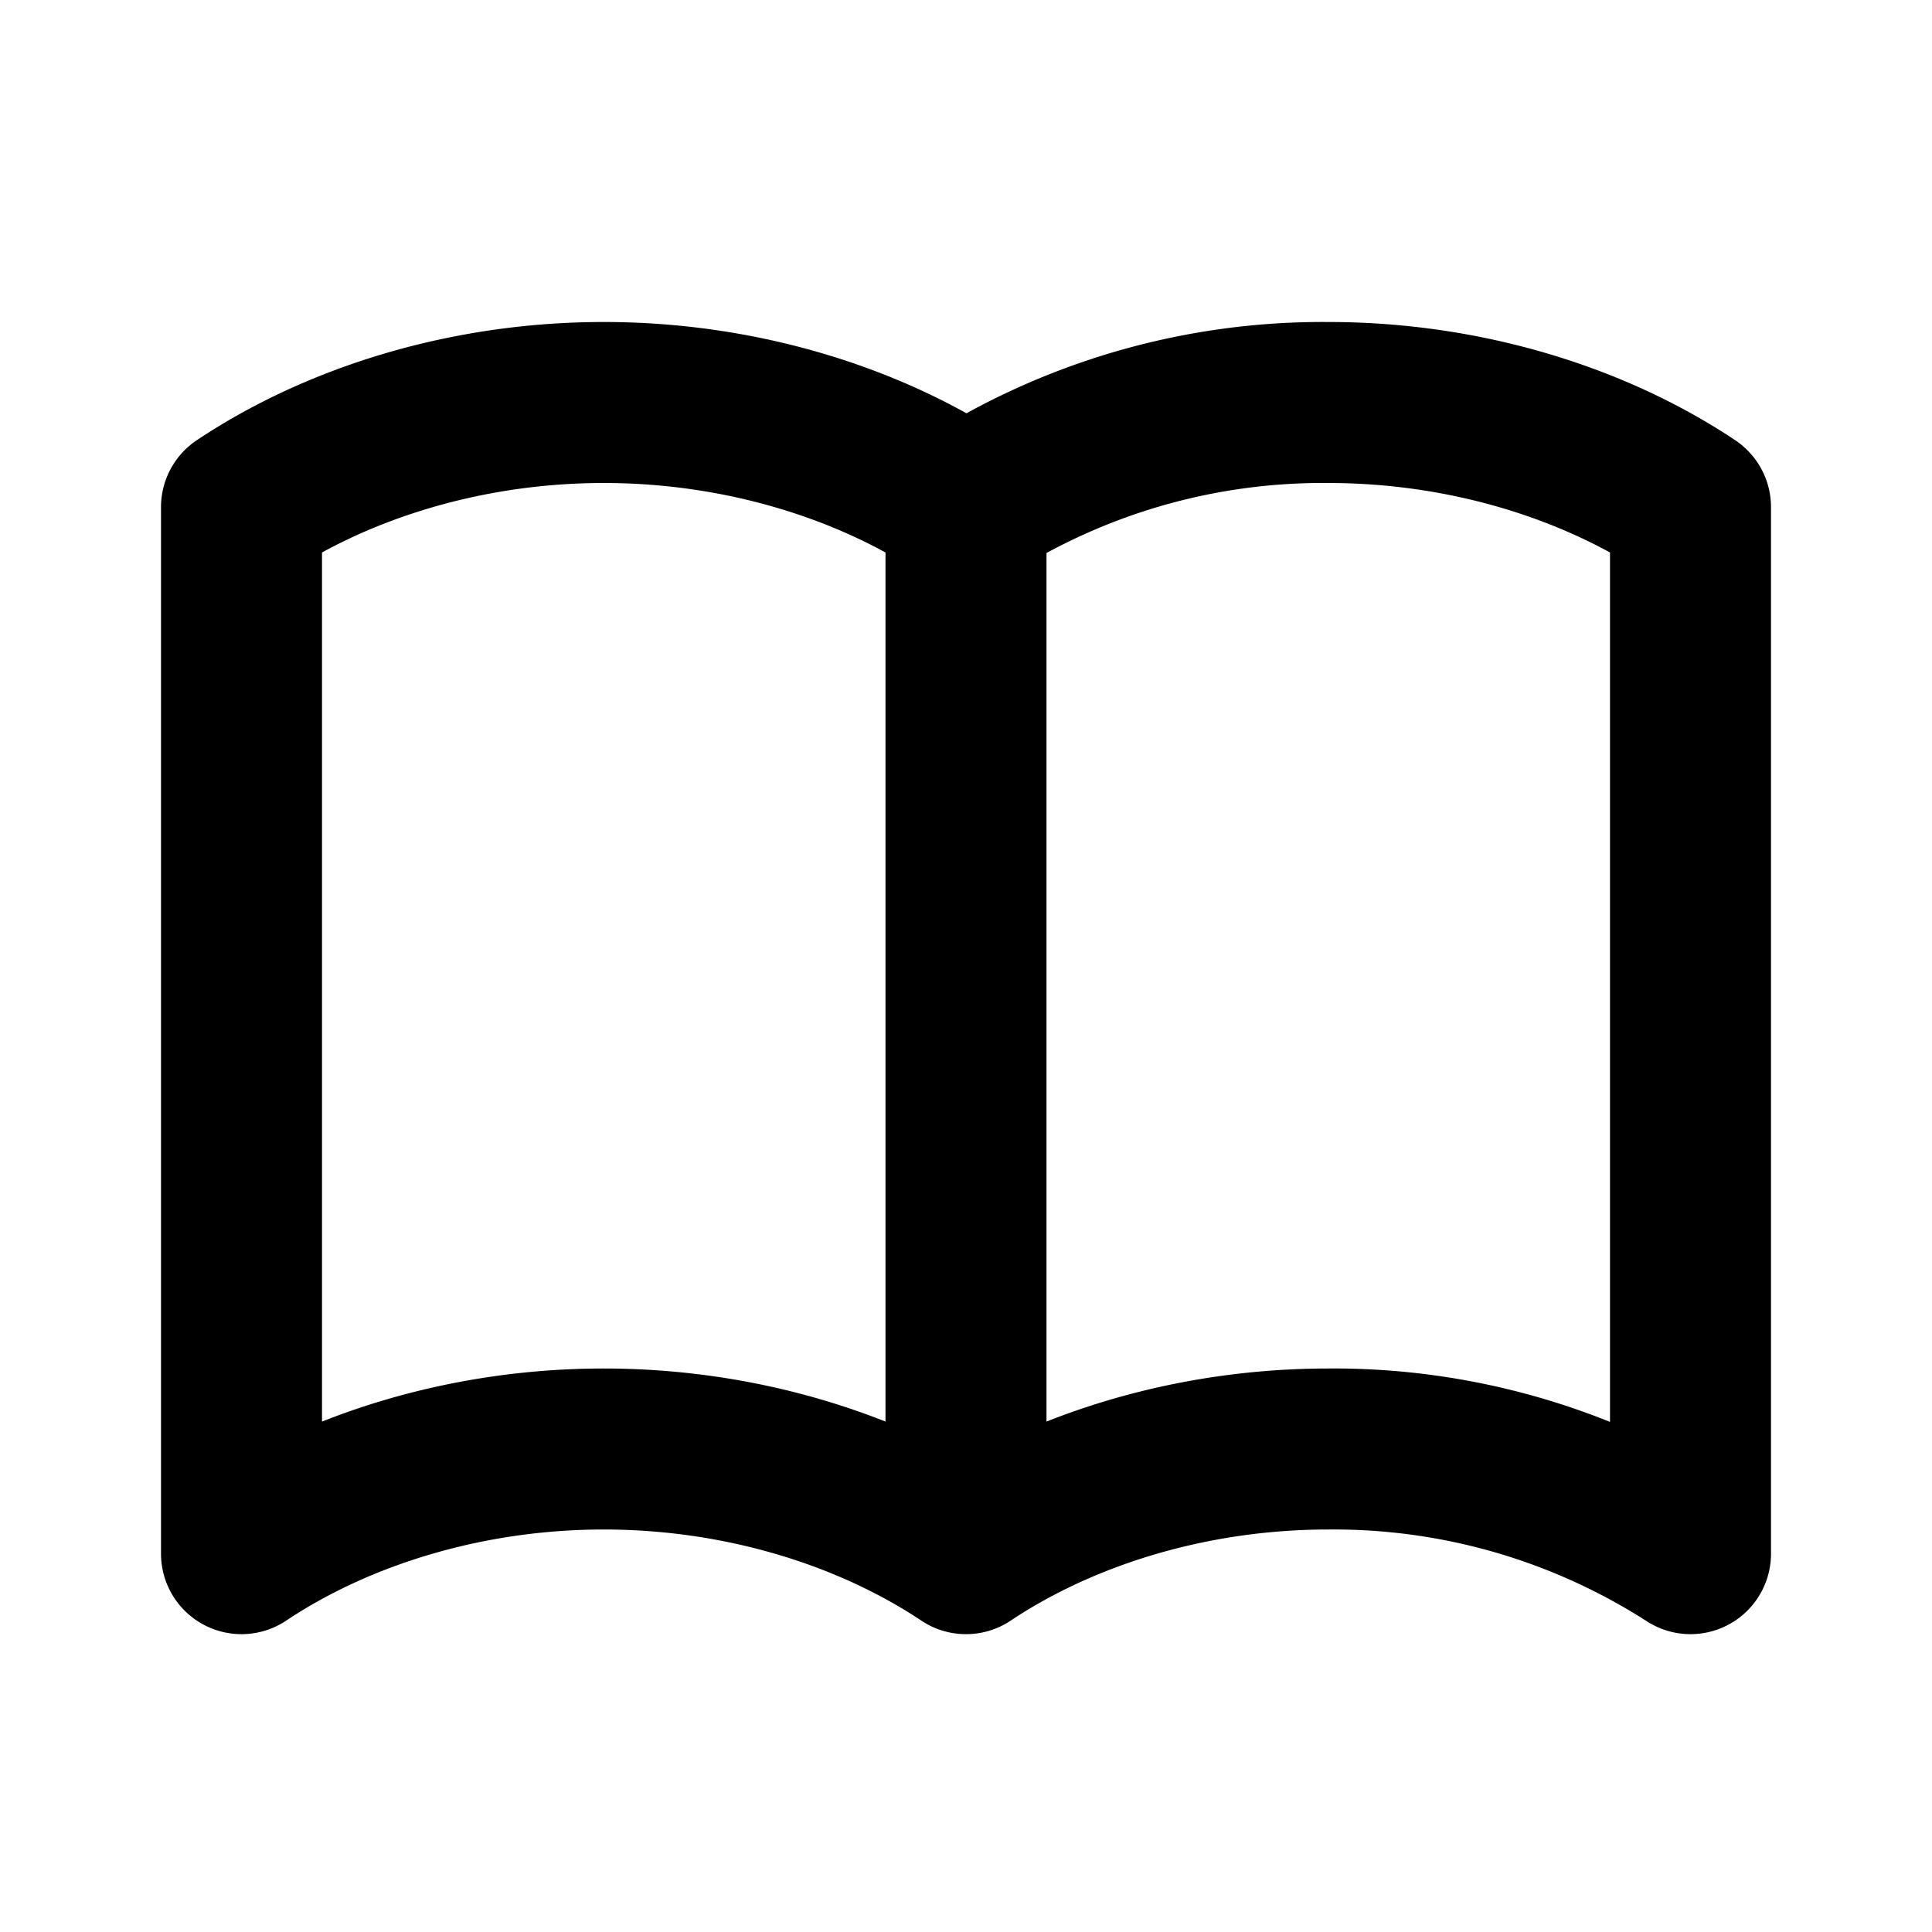 <svg xmlns="http://www.w3.org/2000/svg" fill="none" stroke="currentColor" stroke-width="2" viewBox="0 0 24 24">
  <path stroke-linecap="round" stroke-linejoin="round" d="M12 6.3v13m0-13C10.8 5.5 9.2 5 7.5 5S4.2 5.5 3 6.3v13c1.2-.8 2.8-1.3 4.5-1.3s3.3.5 4.5 1.3m0-13A8.2 8.2 0 0 1 16.5 5c1.7 0 3.3.5 4.5 1.3v13a8.2 8.2 0 0 0-4.5-1.3c-1.7 0-3.3.5-4.5 1.3"/>
</svg>
